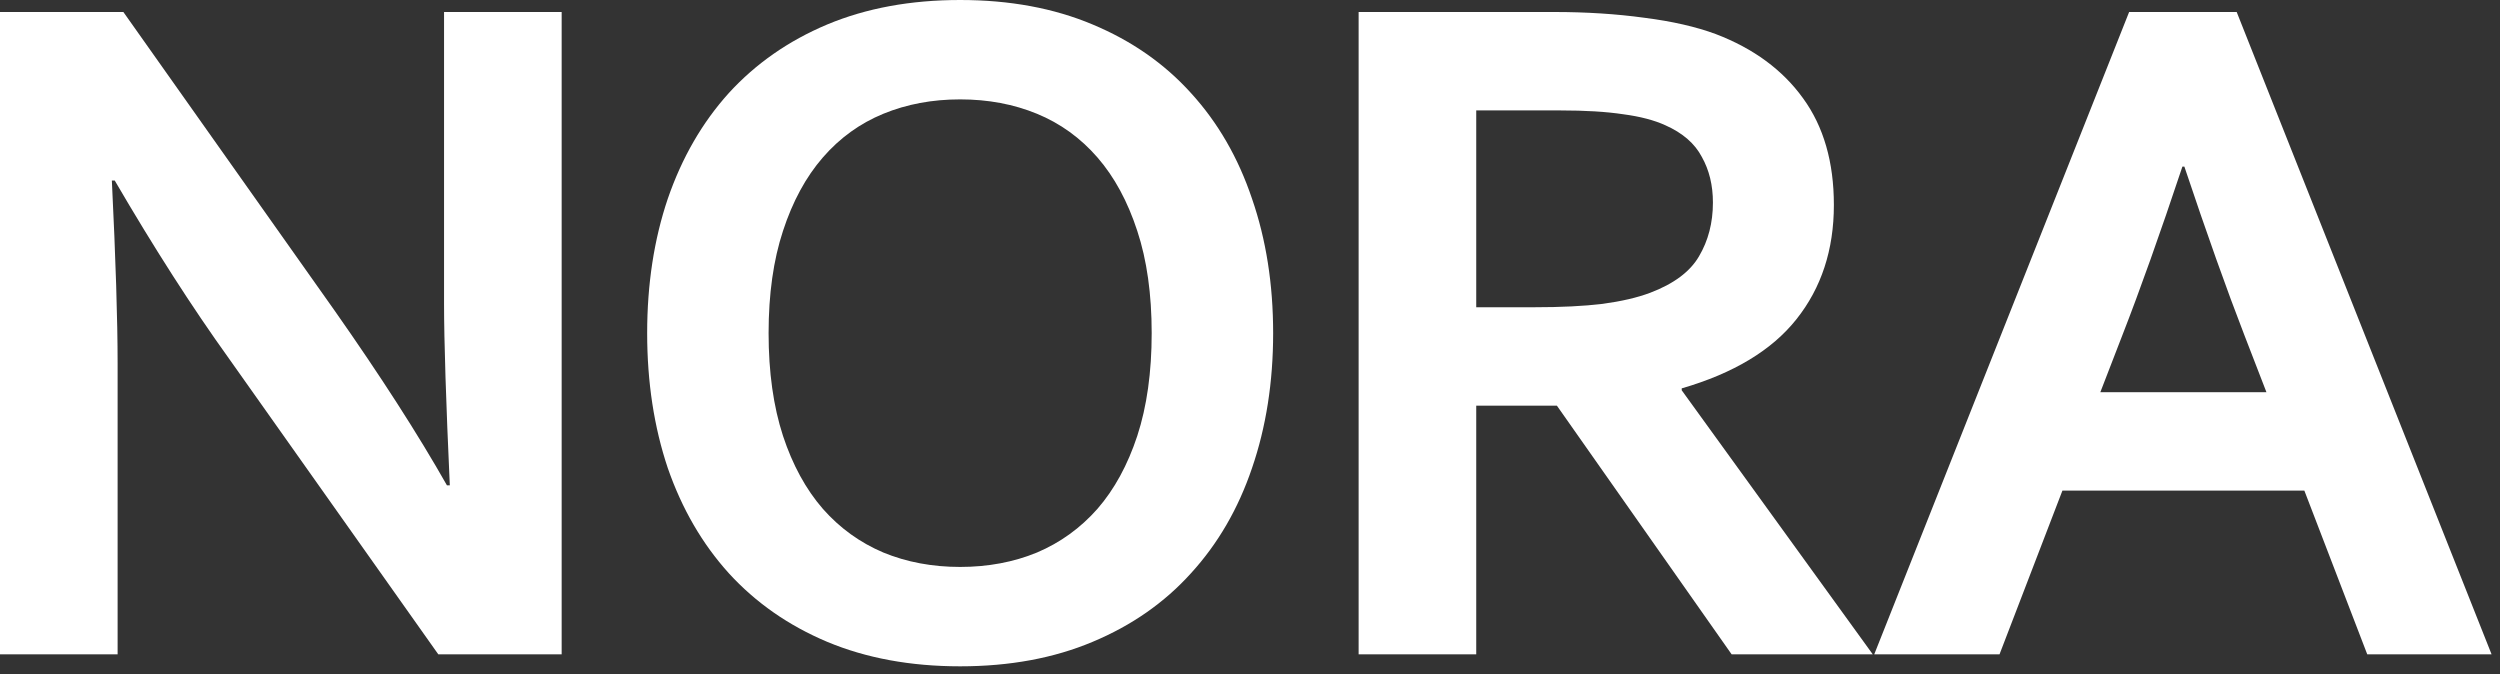 <svg xmlns="http://www.w3.org/2000/svg" width="89" height="24" viewBox="0 0 89 24" fill="none">
    <rect x="0" y="0" width="89" height="24" fill="#333333" stroke="none"/>
    <path d="M82.035 17.466H73.422L71.183 23.294H66.723L75.797 0.427H79.626L88.7 23.294H84.274L82.035 17.466ZM77.694 5.93C76.897 8.323 76.185 10.322 75.558 11.929L74.772 13.962H80.685L79.899 11.929C79.272 10.311 78.56 8.311 77.763 5.93H77.694Z" fill="white"/>
    <path d="M65.286 7.297C65.286 8.892 64.842 10.248 63.953 11.365C63.076 12.47 61.714 13.29 59.869 13.826V13.894L66.67 23.294H61.646L55.425 14.441H52.554V23.294H48.367V0.427H55.323C56.474 0.427 57.544 0.496 58.536 0.632C59.527 0.758 60.376 0.951 61.082 1.213C62.426 1.726 63.463 2.489 64.192 3.503C64.921 4.506 65.286 5.771 65.286 7.297ZM54.622 10.938C55.579 10.938 56.388 10.898 57.049 10.818C57.721 10.727 58.285 10.596 58.741 10.425C59.584 10.106 60.165 9.673 60.484 9.126C60.814 8.568 60.98 7.93 60.98 7.212C60.98 6.597 60.849 6.056 60.586 5.588C60.336 5.11 59.903 4.734 59.288 4.46C58.889 4.278 58.388 4.147 57.784 4.067C57.18 3.976 56.434 3.931 55.545 3.931H52.554V10.938H54.622Z" fill="white"/>
    <path d="M41 11.86C41 10.47 40.829 9.257 40.487 8.22C40.145 7.172 39.673 6.3 39.069 5.605C38.465 4.91 37.747 4.392 36.916 4.05C36.084 3.708 35.172 3.538 34.181 3.538C33.19 3.538 32.279 3.708 31.447 4.05C30.615 4.392 29.897 4.91 29.294 5.605C28.69 6.3 28.217 7.172 27.875 8.22C27.533 9.257 27.362 10.47 27.362 11.86C27.362 13.25 27.533 14.469 27.875 15.518C28.217 16.554 28.69 17.42 29.294 18.115C29.897 18.799 30.615 19.317 31.447 19.67C32.279 20.012 33.19 20.183 34.181 20.183C35.172 20.183 36.084 20.012 36.916 19.67C37.747 19.317 38.465 18.799 39.069 18.115C39.673 17.42 40.145 16.554 40.487 15.518C40.829 14.469 41 13.25 41 11.86ZM45.324 11.86C45.324 13.604 45.073 15.204 44.572 16.663C44.082 18.11 43.358 19.357 42.401 20.405C41.456 21.453 40.288 22.268 38.898 22.849C37.519 23.43 35.947 23.721 34.181 23.721C32.415 23.721 30.837 23.43 29.447 22.849C28.069 22.268 26.901 21.453 25.944 20.405C24.998 19.357 24.275 18.11 23.773 16.663C23.284 15.204 23.039 13.604 23.039 11.86C23.039 10.117 23.284 8.522 23.773 7.075C24.275 5.617 24.998 4.364 25.944 3.315C26.901 2.267 28.069 1.453 29.447 0.872C30.837 0.291 32.415 0 34.181 0C35.947 0 37.519 0.291 38.898 0.872C40.288 1.453 41.456 2.267 42.401 3.315C43.358 4.364 44.082 5.617 44.572 7.075C45.073 8.522 45.324 10.117 45.324 11.86Z" fill="white"/>
    <path d="M11.912 11.057C13.552 13.393 14.885 15.466 15.911 17.278H16.013C15.877 14.304 15.808 12.139 15.808 10.784V0.427H19.995V23.294H15.603L8.152 12.766C6.842 10.943 5.486 8.83 4.084 6.426H3.982C4.119 9.229 4.187 11.399 4.187 12.937V23.294H0V0.427H4.392L11.912 11.057Z" fill="white"/>
</svg>